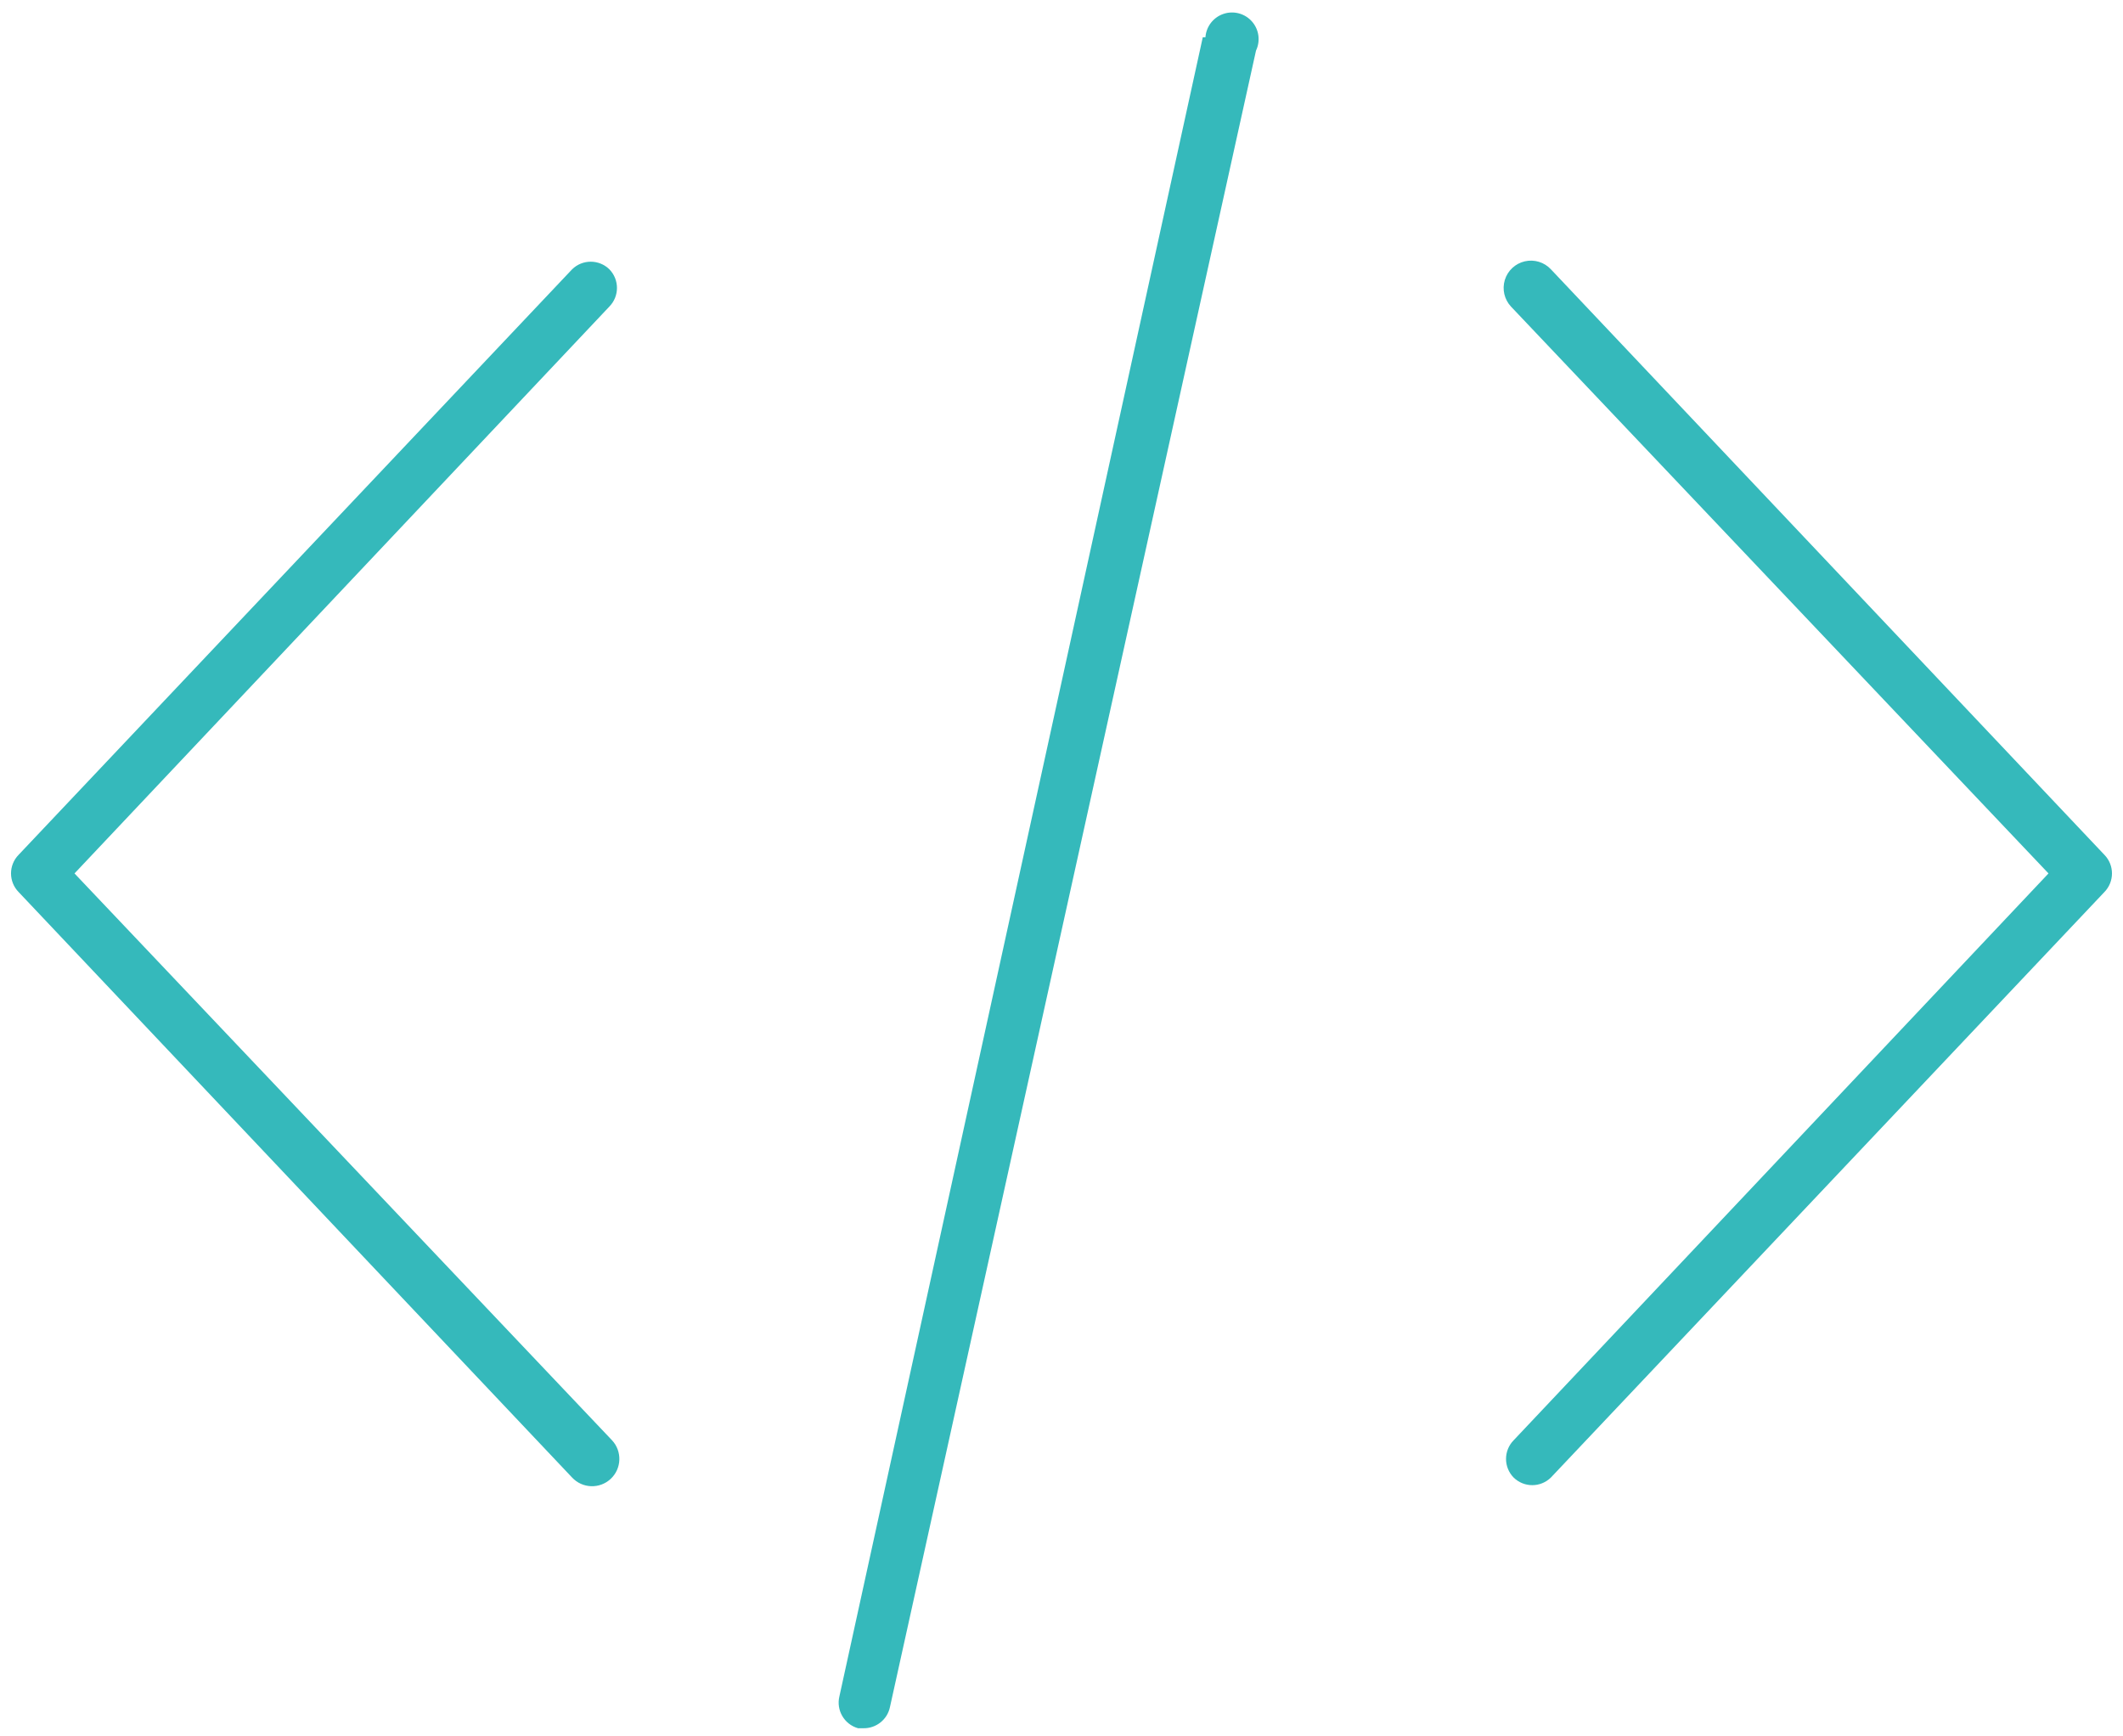 <?xml version="1.0" encoding="UTF-8"?>
<svg width="137px" height="112px" viewBox="0 0 137 112" version="1.1" xmlns="http://www.w3.org/2000/svg" xmlns:xlink="http://www.w3.org/1999/xlink">
    <!-- Generator: Sketch 47.1 (45422) - http://www.bohemiancoding.com/sketch -->
    <title>code1</title>
    <desc>Created with Sketch.</desc>
    <defs></defs>
    <g id="Page-1" stroke="none" stroke-width="1" fill="none" fill-rule="evenodd">
        <g id="Atlas-(landing-page)" transform="translate(-724, -220)" fill-rule="nonzero" fill="#35B9BB">
            <g id="code1" transform="translate(724, 220)">
                <path d="M97.677,95.335 C98.345,95.99 99.413,95.99 100.081,95.335 L135.798,57.558 C136.452,56.89 136.452,55.821 135.798,55.154 L100.081,17.376 C99.652,16.916 99.009,16.72 98.396,16.862 C97.783,17.004 97.292,17.462 97.108,18.064 C96.925,18.666 97.076,19.32 97.505,19.78 L132.192,56.356 L97.677,92.931 C97.023,93.599 97.023,94.667 97.677,95.335 Z" id="Shape"></path>
                <path d="M39.323,17.376 C38.655,16.722 37.587,16.722 36.919,17.376 L1.202,55.154 C0.548,55.821 0.548,56.89 1.202,57.558 L36.919,95.335 C37.583,96.046 38.697,96.085 39.409,95.421 C40.12,94.757 40.158,93.642 39.495,92.931 L4.808,56.356 L39.323,19.78 C39.977,19.113 39.977,18.044 39.323,17.376 Z" id="Shape"></path>
                <path d="M77.617,2.404 L54.169,109.449 C53.949,110.347 54.481,111.259 55.371,111.51 L55.714,111.51 C56.543,111.526 57.266,110.948 57.432,110.136 L81.052,3.263 C81.35,2.639 81.245,1.897 80.785,1.381 C80.326,0.865 79.601,0.674 78.947,0.898 C78.293,1.121 77.837,1.715 77.789,2.404 L77.617,2.404 Z" id="Shape"></path>
            </g>
        </g>
    </g>
</svg>